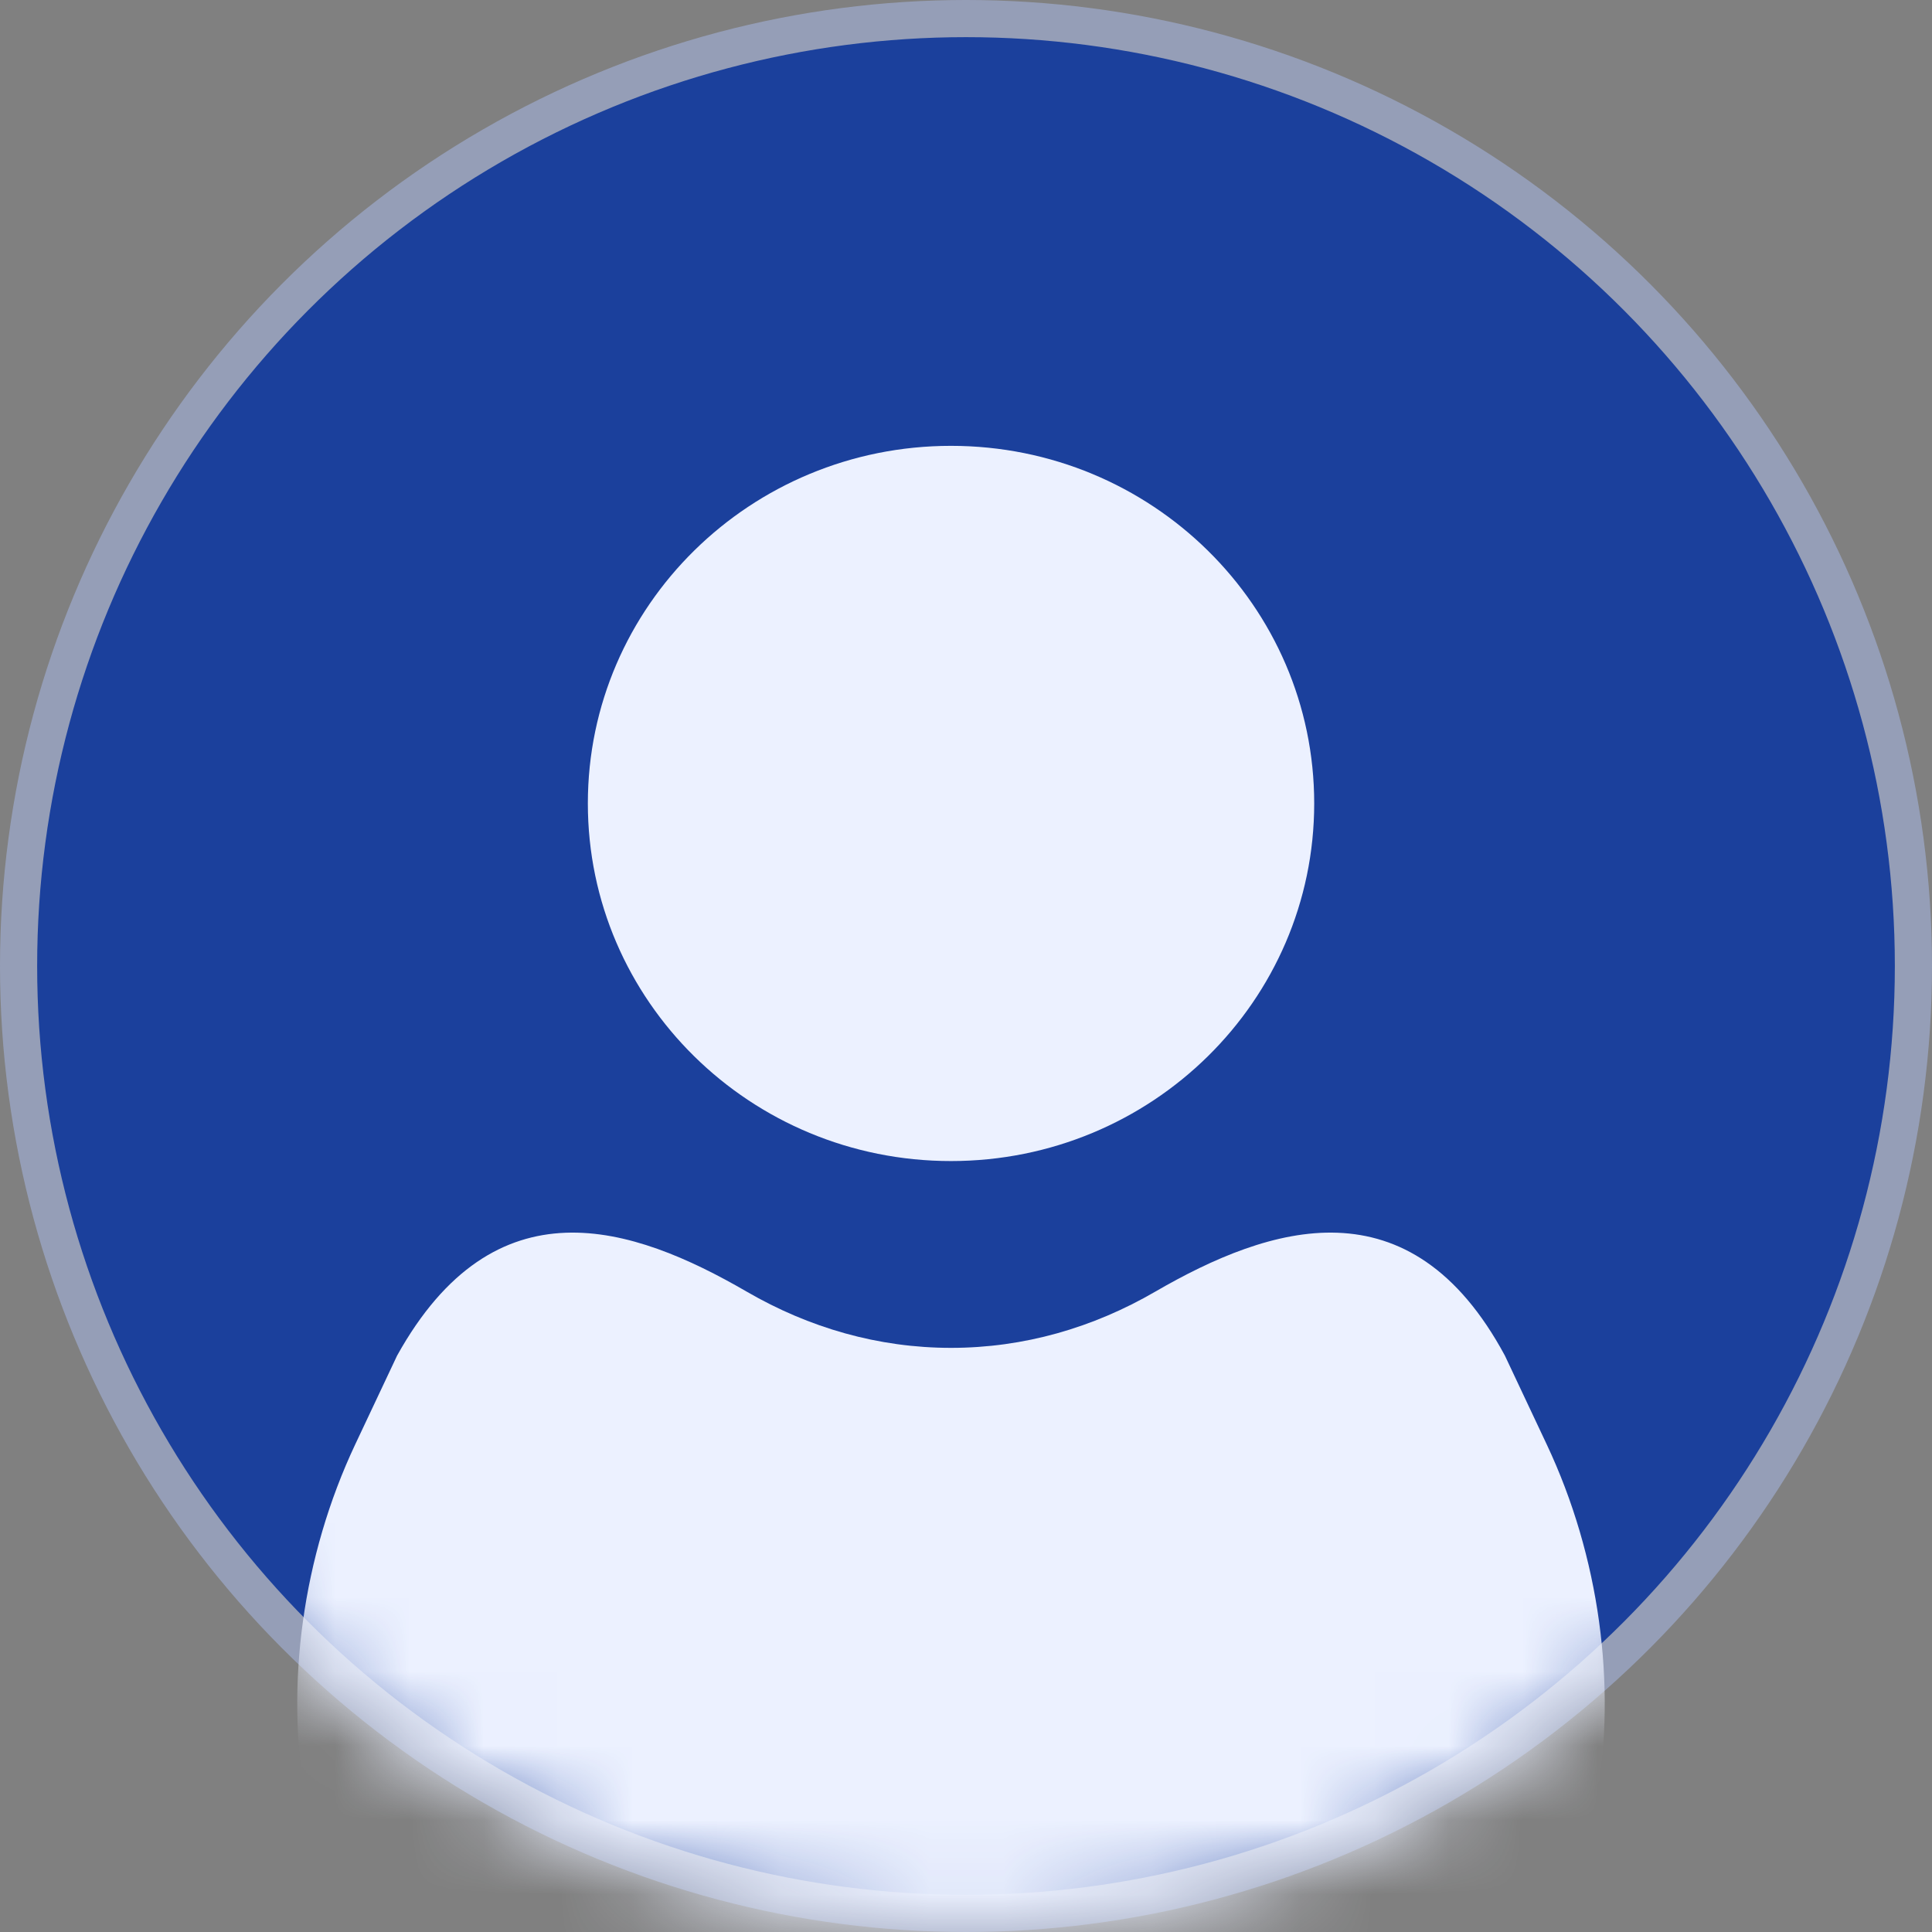<svg width="26" height="26" viewBox="0 0 26 26" fill="none" xmlns="http://www.w3.org/2000/svg">
<rect x="0" y="0" width="26" height="26" fill="#808080" stroke="none"/>
<circle cx="13" cy="13" r="12.75" fill="#1B409C" stroke="#959EB7" stroke-width="0.5"/>
<mask id="mask0_976_15698" style="mask-type:alpha" maskUnits="userSpaceOnUse" x="0" y="0" width="26" height="26">
<circle cx="13" cy="13" r="13" fill="url(#paint0_linear_976_15698)"/>
</mask>
<g mask="url(#mask0_976_15698)">
<path d="M20.815 19.438C22.241 22.463 21.725 26.369 19.179 27.738C17.283 28.758 15.746 29.1 12.798 29.1C9.85 29.1 8.314 28.758 6.418 27.738C3.871 26.369 3.355 22.462 4.781 19.437L5.344 18.243C6.66 15.876 8.505 16.488 10.05 17.383C10.888 17.869 11.819 18.139 12.799 18.139C13.778 18.139 14.709 17.869 15.546 17.383C17.091 16.488 18.977 15.876 20.252 18.243L20.815 19.438Z" fill="#ECF1FF"/>
<path d="M17.686 10.812C17.686 13.47 15.498 15.625 12.798 15.625C10.099 15.625 7.911 13.47 7.911 10.812C7.911 8.155 10.099 6 12.798 6C15.498 6 17.686 8.155 17.686 10.812Z" fill="#ECF1FF"/>
</g>
<defs>
<linearGradient id="paint0_linear_976_15698" x1="28.448" y1="-6.012" x2="25.127" y2="28.564" gradientUnits="userSpaceOnUse">
<stop stop-color="#4E7AEA"/>
<stop offset="0.875" stop-color="#FFDBAC"/>
<stop offset="1" stop-color="#FFBE93"/>
</linearGradient>
</defs>
</svg>
